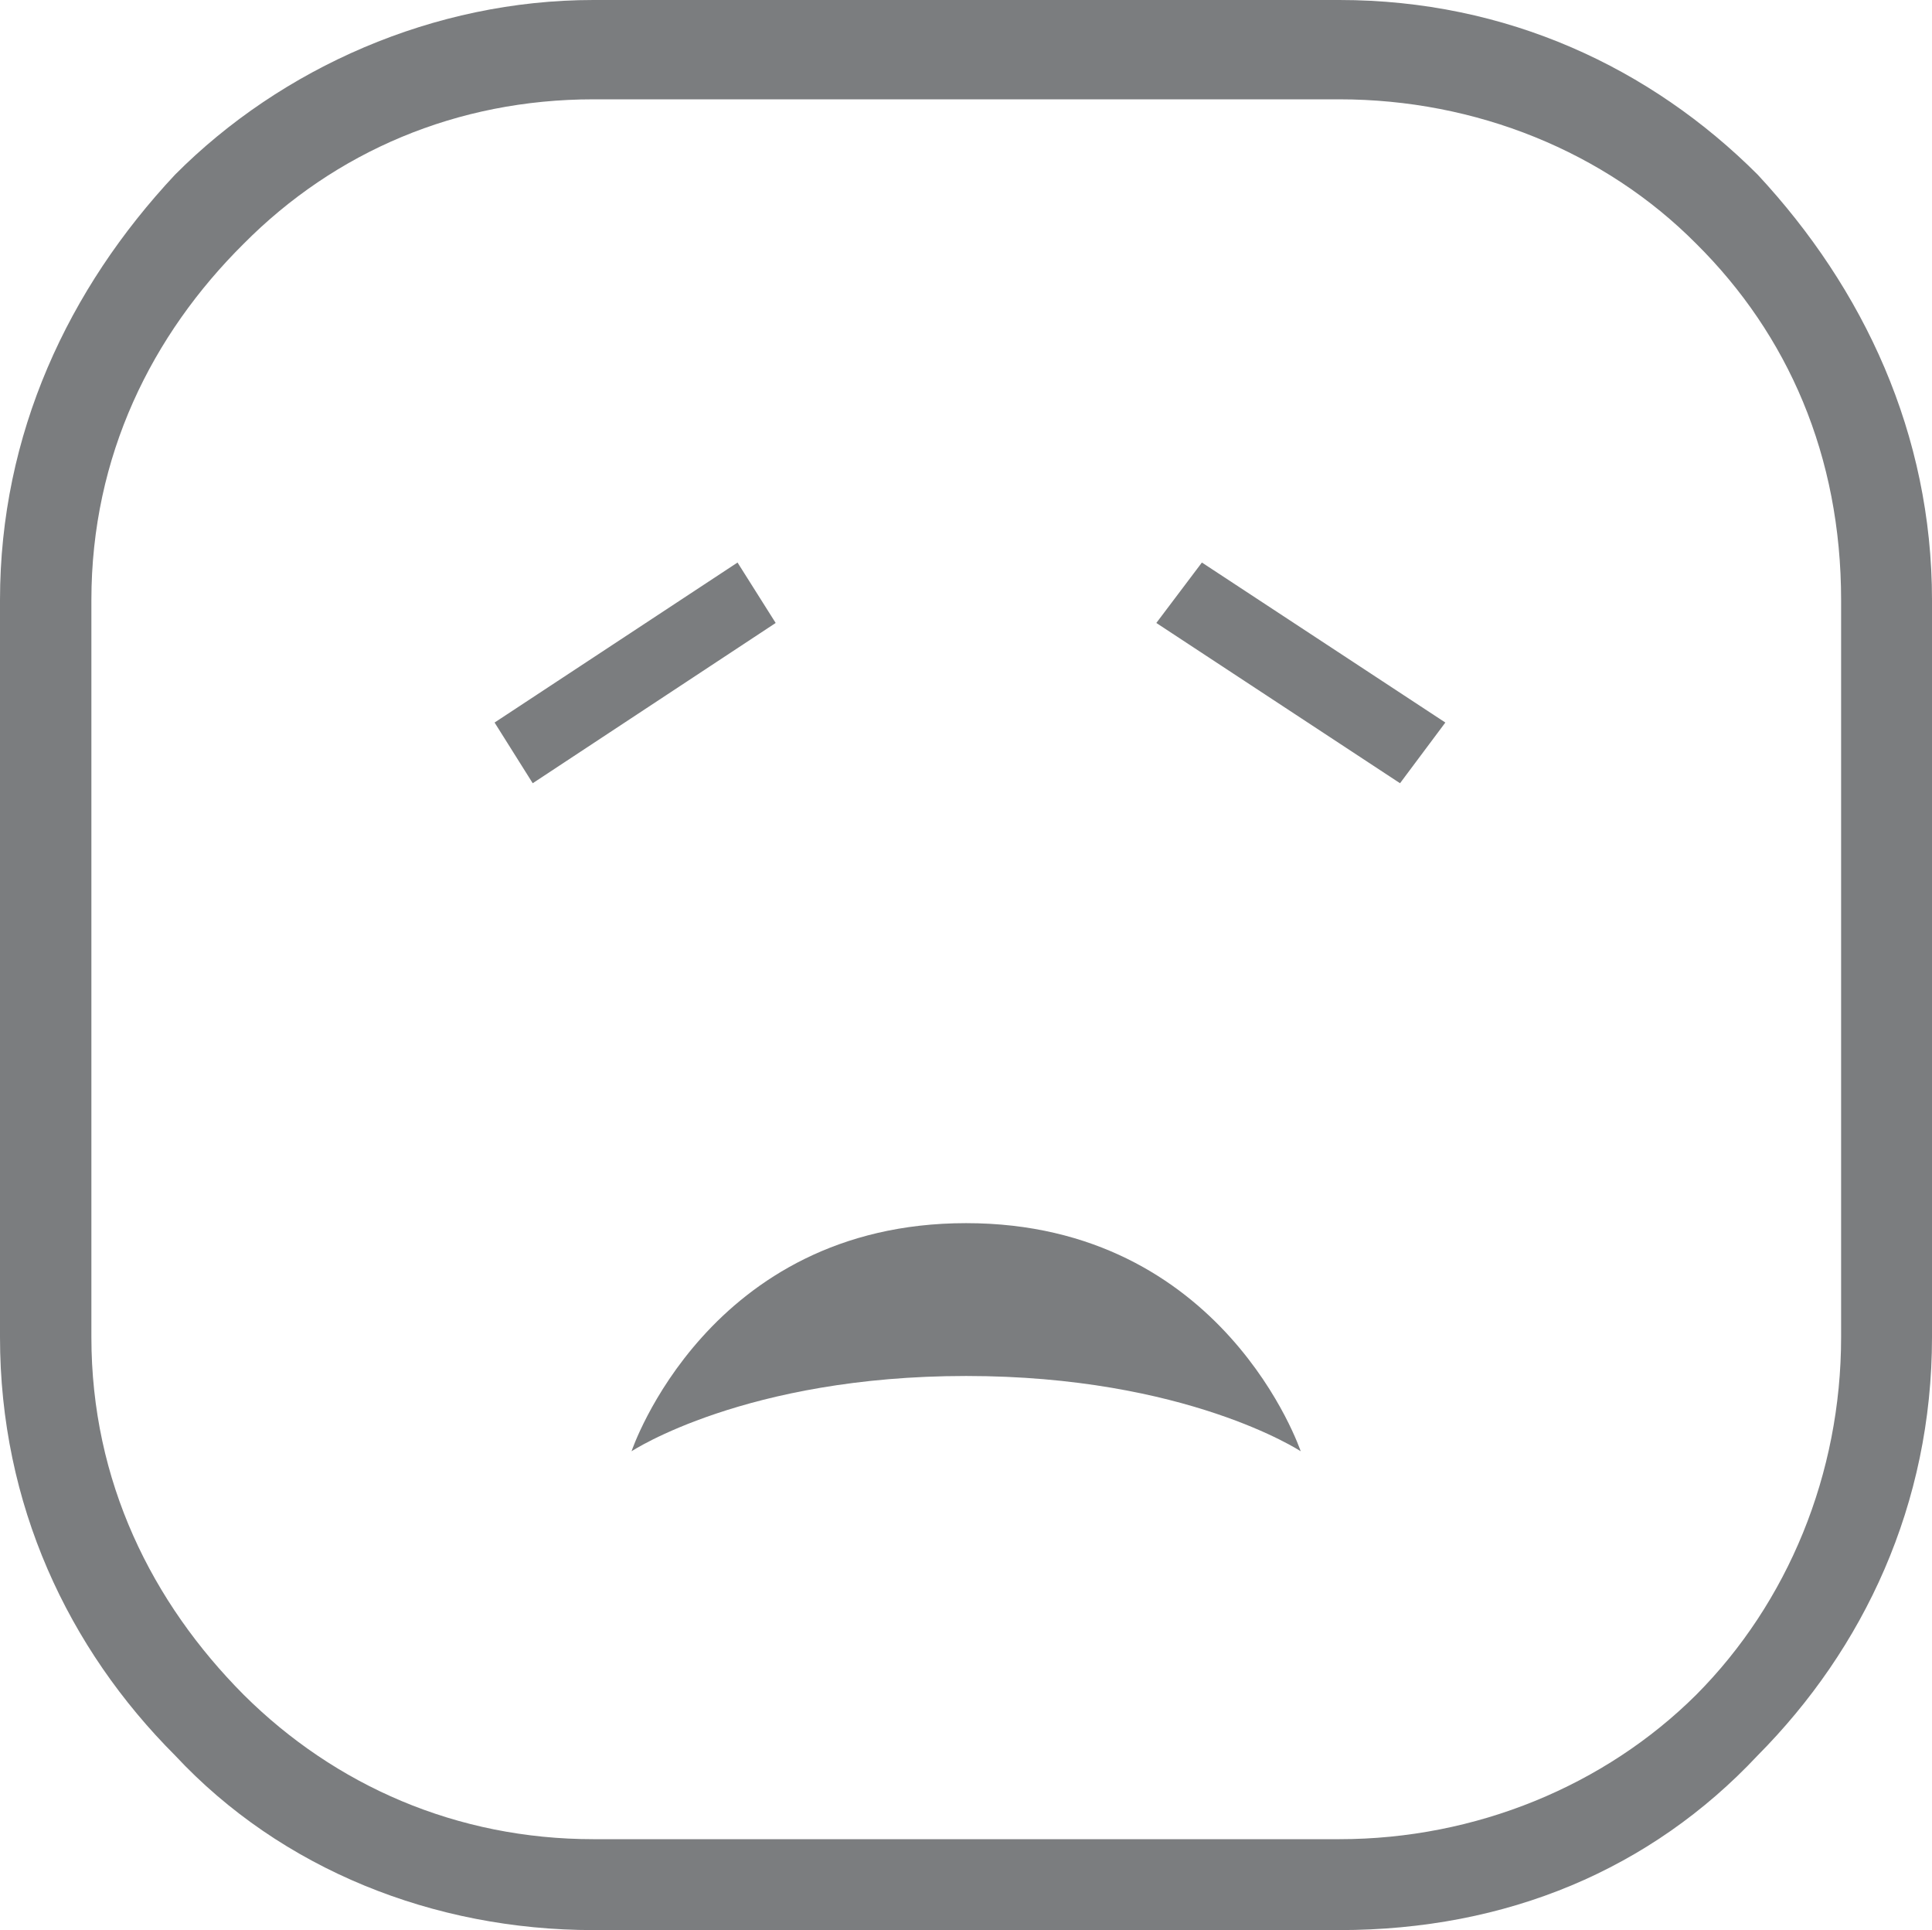 <?xml version="1.0" encoding="UTF-8"?>
<!DOCTYPE svg PUBLIC "-//W3C//DTD SVG 1.1//EN" "http://www.w3.org/Graphics/SVG/1.1/DTD/svg11.dtd">
<!-- Creator: CorelDRAW X8 -->
<svg xmlns="http://www.w3.org/2000/svg" xml:space="preserve" width="7.801in" height="7.792in" version="1.1" style="shape-rendering:geometricPrecision; text-rendering:geometricPrecision; image-rendering:optimizeQuality; fill-rule:evenodd; clip-rule:evenodd"
viewBox="0 0 7801 7792"
 xmlns:xlink="http://www.w3.org/1999/xlink">
 <defs>
  <style type="text/css">
   <![CDATA[
    .fil0 {fill:#7B7D7F}
   ]]>
  </style>
 </defs>
 <g id="Layer_x0020_1">

  <path class="fil0" d="M2396 0l3012 0c676,0 1258,274 1689,705 428,460 704,1047 704,1718l0 2975c0,676 -276,1258 -704,1689 -431,460 -1013,705 -1689,705l-3012 0c-644,0 -1260,-245 -1689,-705 -431,-431 -707,-1013 -707,-1689l0 -2975c0,-671 276,-1258 707,-1718 429,-431 1045,-705 1689,-705l0 0zm3012 401l-3012 0c-551,0 -1043,211 -1412,583 -370,367 -615,856 -615,1439l0 2975c0,583 245,1072 615,1444 369,367 861,583 1412,583l3012 0c551,0 1072,-216 1441,-583 370,-372 585,-891 585,-1444l0 -2975c0,-583 -215,-1072 -585,-1439 -369,-372 -890,-583 -1441,-583l0 0zm-156 5458c0,0 -461,-304 -1351,-304 -891,0 -1351,304 -1351,304 0,0 308,-921 1351,-921 1042,0 1351,921 1351,921l0 0zm-2274 -3588l-981 646 154 245 981 -647 -154 -244zm1691 244l984 647 183 -245 -983 -646 -184 244z"/>
 </g>
</svg>
